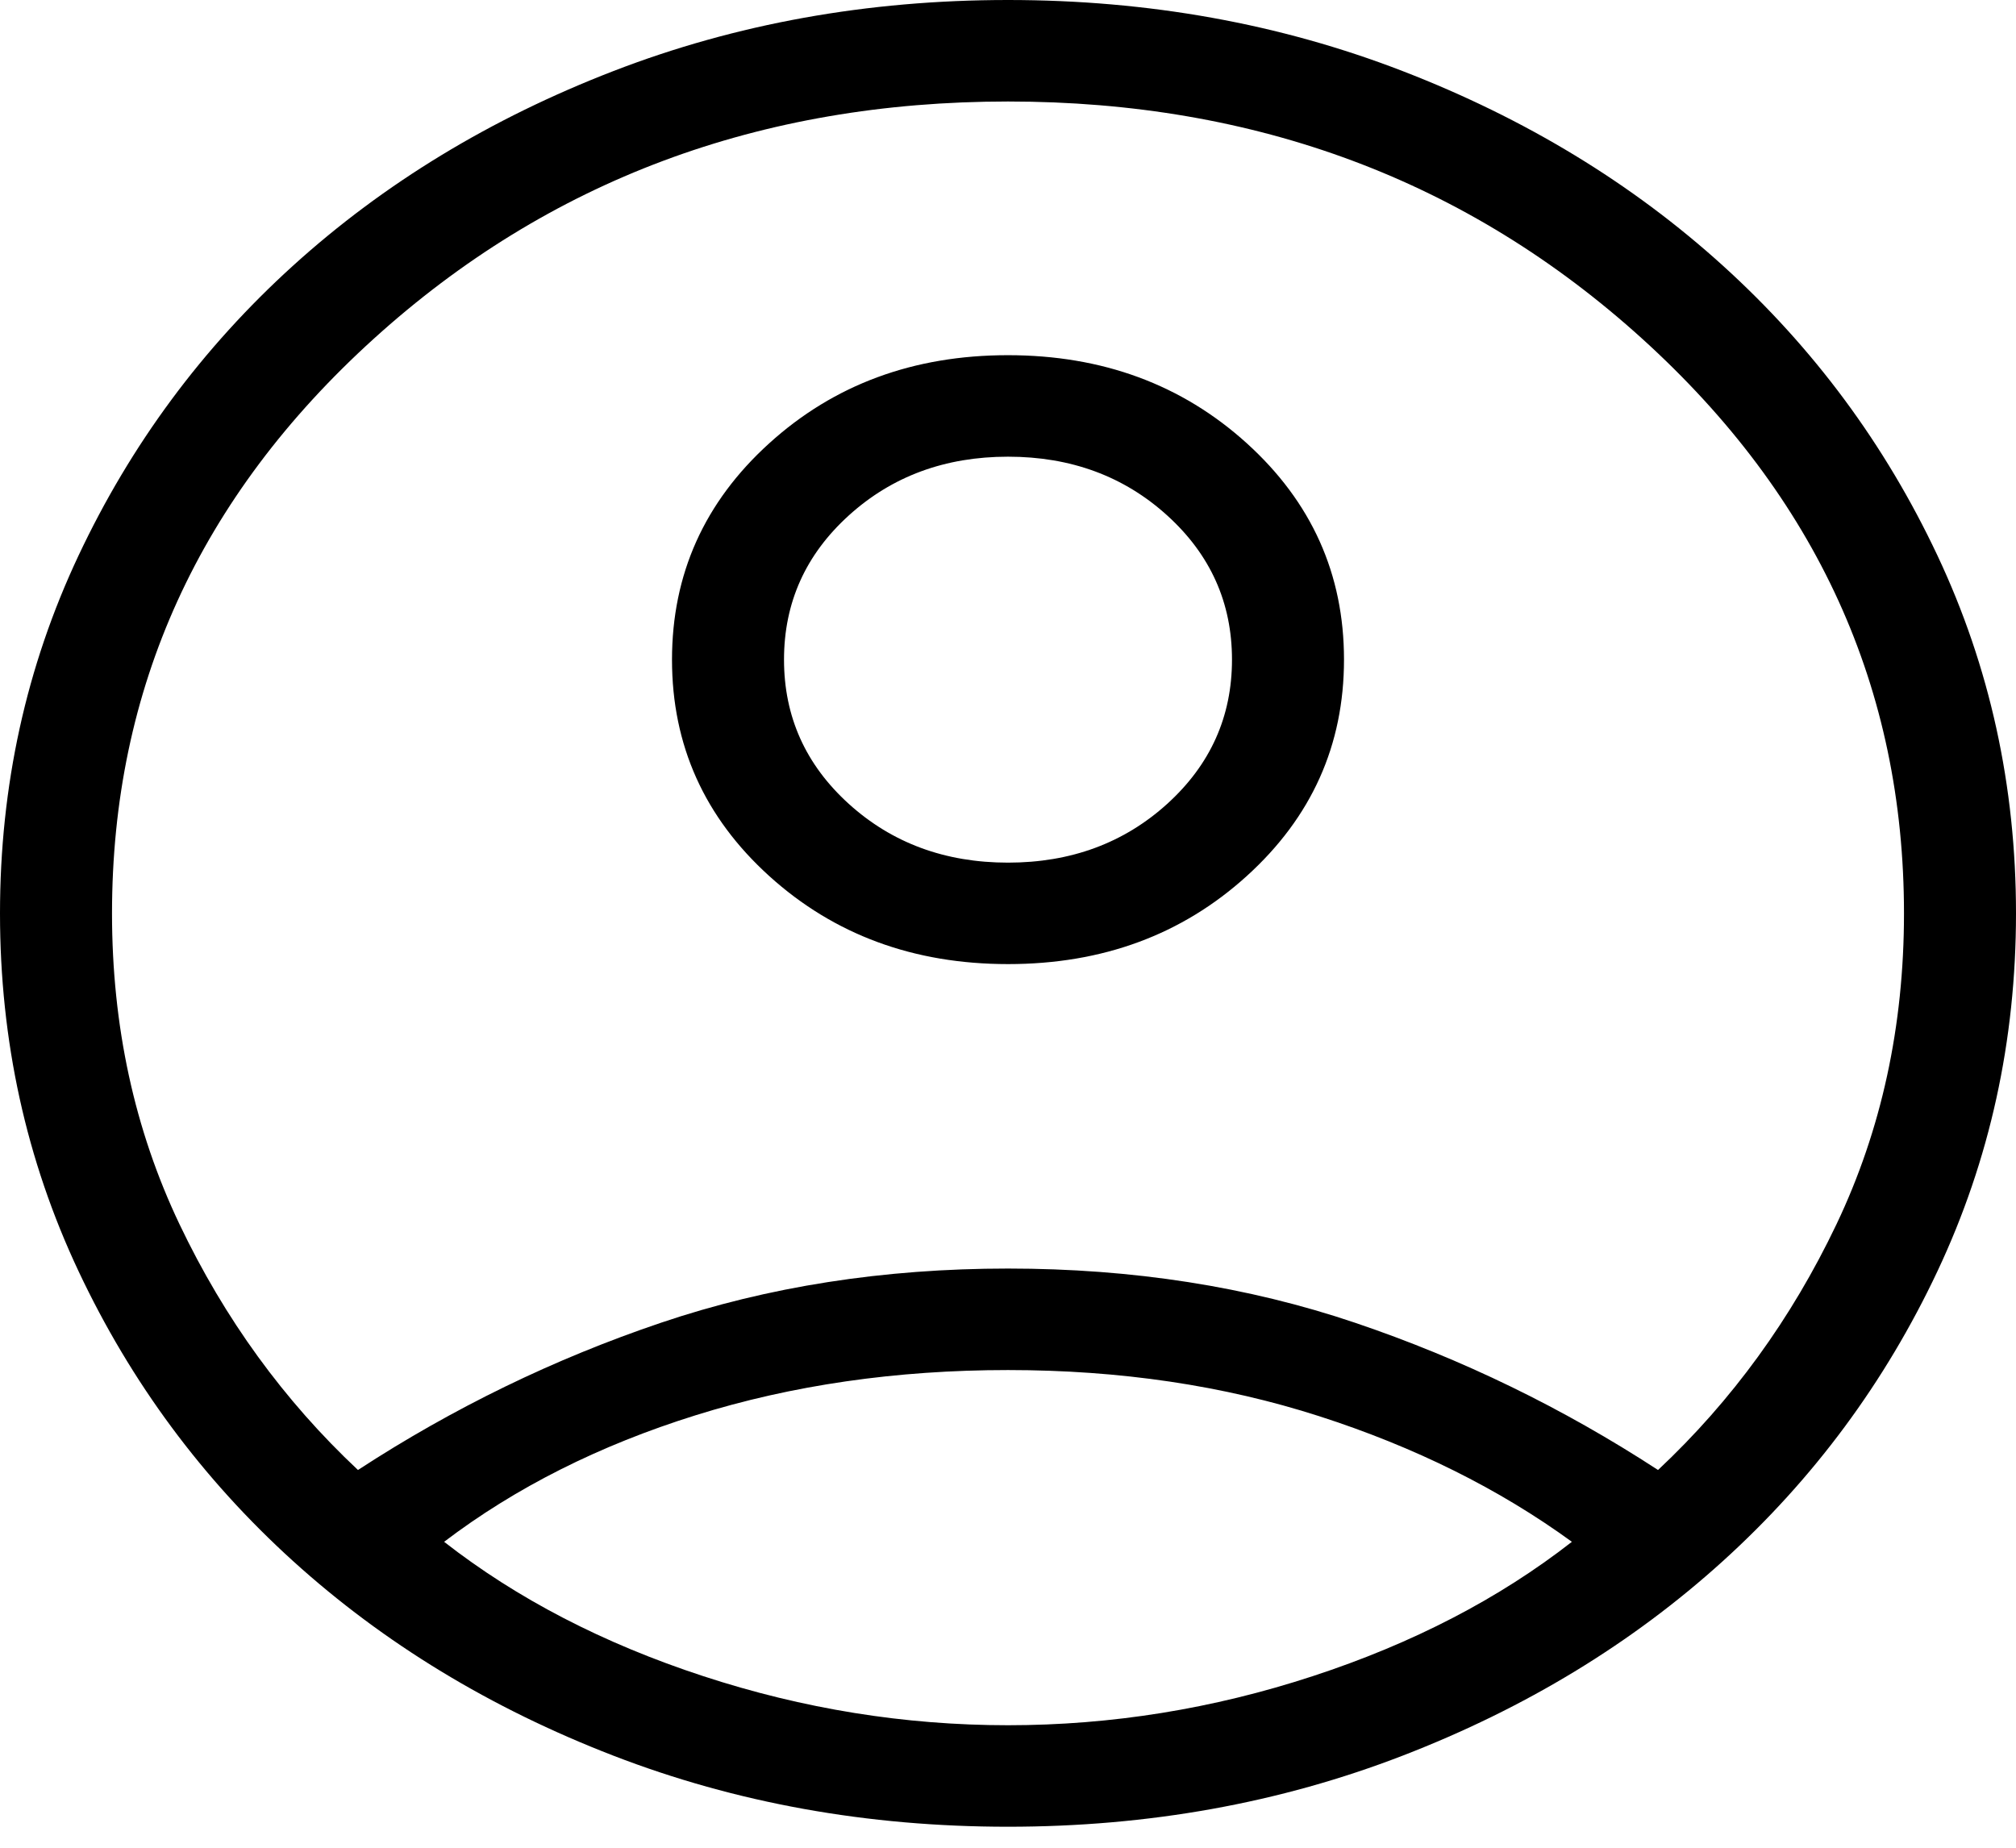 <svg width="48" height="44" viewBox="0 0 48 44" fill="none" xmlns="http://www.w3.org/2000/svg">
<path id="Vector" d="M8.523 35.005C10.79 33.527 13.195 32.358 15.739 31.498C18.282 30.638 21.036 30.208 24 30.208C26.964 30.208 29.718 30.638 32.261 31.498C34.805 32.358 37.21 33.527 39.477 35.005C41.238 33.353 42.654 31.403 43.726 29.153C44.797 26.904 45.333 24.436 45.333 21.75C45.333 16.393 43.256 11.832 39.1 8.066C34.944 4.3 29.911 2.417 24 2.417C18.089 2.417 13.056 4.3 8.9 8.066C4.744 11.832 2.667 16.393 2.667 21.75C2.667 24.436 3.203 26.904 4.274 29.153C5.346 31.403 6.762 33.353 8.523 35.005ZM24.002 22.958C21.754 22.958 19.859 22.259 18.315 20.861C16.772 19.463 16 17.746 16 15.71C16 13.673 16.771 11.956 18.314 10.557C19.856 9.158 21.751 8.458 23.998 8.458C26.246 8.458 28.141 9.157 29.685 10.555C31.228 11.953 32 13.67 32 15.707C32 17.744 31.229 19.461 29.686 20.86C28.144 22.259 26.249 22.958 24.002 22.958ZM24 43.5C20.653 43.5 17.52 42.935 14.6 41.806C11.68 40.677 9.14 39.133 6.979 37.175C4.819 35.217 3.115 32.915 1.869 30.269C0.623 27.623 0 24.783 0 21.75C0 18.717 0.623 15.877 1.869 13.231C3.115 10.585 4.819 8.283 6.979 6.325C9.14 4.367 11.68 2.823 14.6 1.694C17.52 0.565 20.653 0 24 0C27.347 0 30.48 0.565 33.4 1.694C36.32 2.823 38.86 4.367 41.02 6.325C43.181 8.283 44.885 10.585 46.131 13.231C47.377 15.877 48 18.717 48 21.75C48 24.783 47.377 27.623 46.131 30.269C44.885 32.915 43.181 35.217 41.02 37.175C38.86 39.133 36.32 40.677 33.4 41.806C30.48 42.935 27.347 43.5 24 43.5ZM24 41.083C26.458 41.083 28.877 40.694 31.256 39.914C33.636 39.135 35.692 38.069 37.426 36.715C35.692 35.454 33.687 34.457 31.41 33.724C29.133 32.991 26.663 32.625 24 32.625C21.337 32.625 18.858 32.984 16.564 33.701C14.27 34.418 12.274 35.423 10.574 36.715C12.308 38.069 14.364 39.135 16.744 39.914C19.123 40.694 21.542 41.083 24 41.083ZM24 20.542C25.497 20.542 26.761 20.075 27.79 19.143C28.819 18.21 29.333 17.065 29.333 15.708C29.333 14.351 28.819 13.207 27.79 12.274C26.761 11.341 25.497 10.875 24 10.875C22.503 10.875 21.239 11.341 20.21 12.274C19.181 13.207 18.667 14.351 18.667 15.708C18.667 17.065 19.181 18.21 20.21 19.143C21.239 20.075 22.503 20.542 24 20.542Z" fill="black"/>
</svg>
